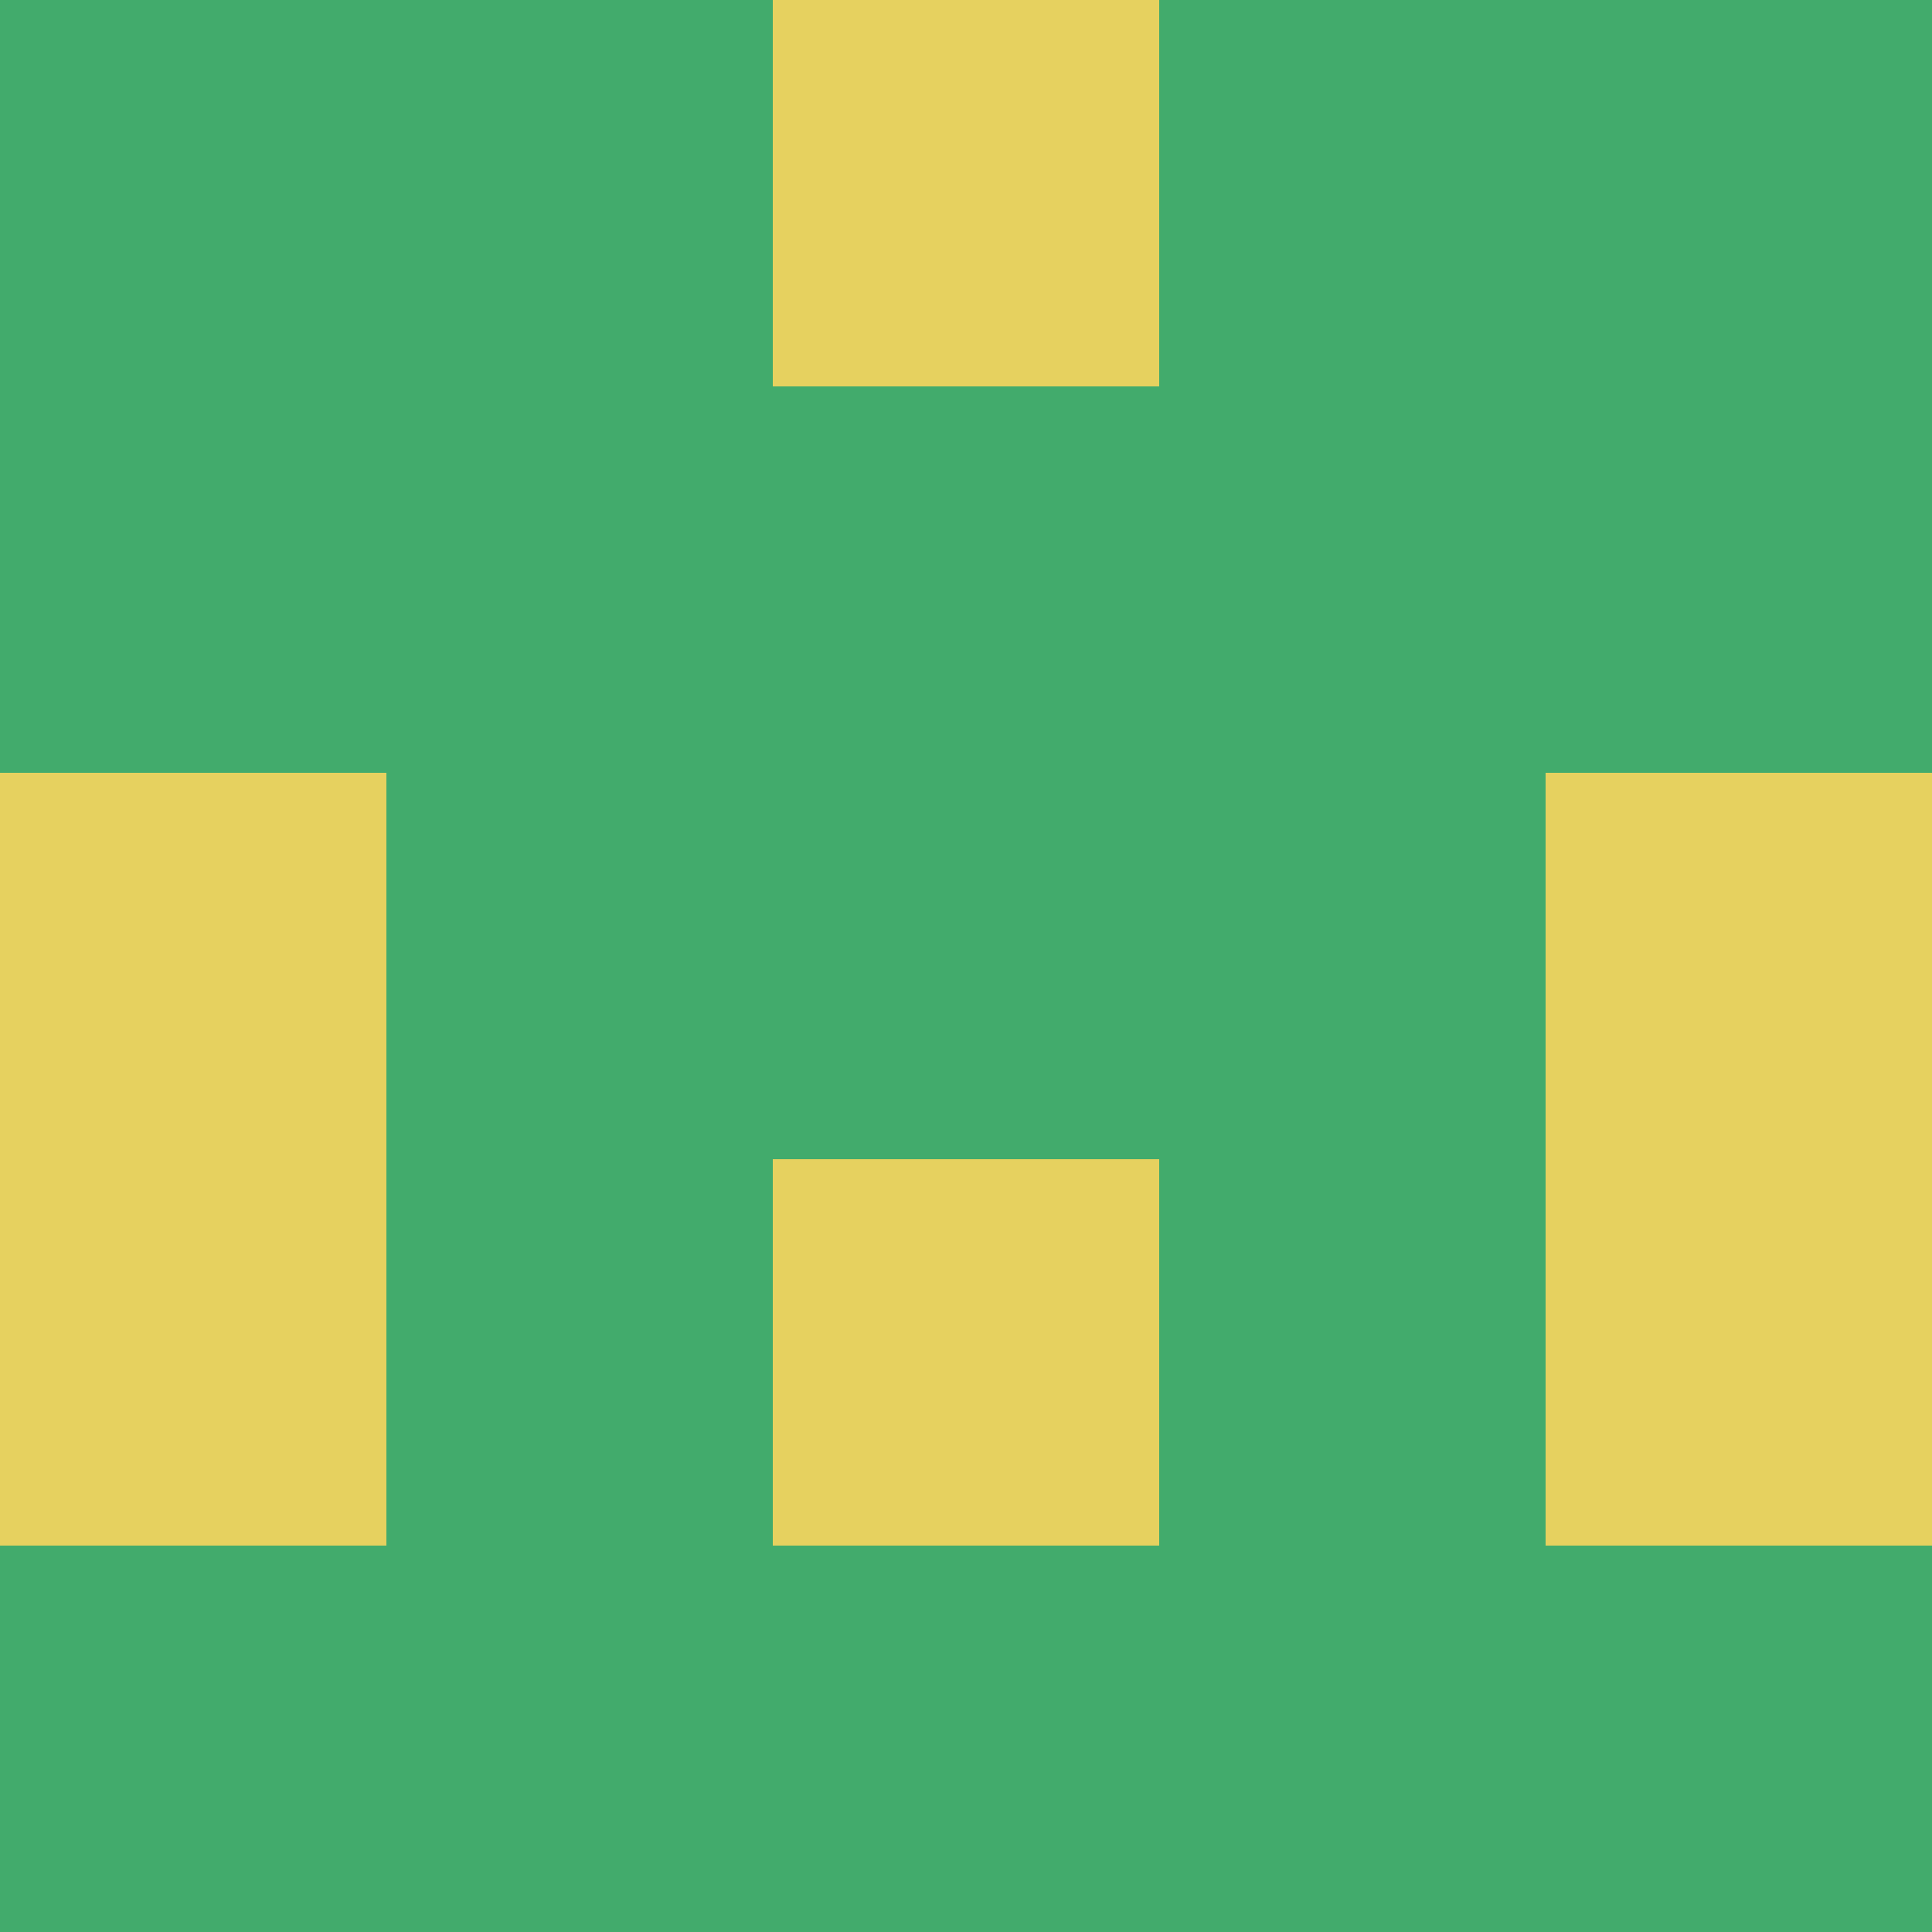 <svg xmlns="http://www.w3.org/2000/svg" viewBox="0 0 5 5" height="100" width="100">
                        <rect x="0" y="0" height="1" width="1" fill="#42AB6C"/>
                    <rect x="4" y="0" height="1" width="1" fill="#42AB6C"/>
                    <rect x="1" y="0" height="1" width="1" fill="#42AB6C"/>
                    <rect x="3" y="0" height="1" width="1" fill="#42AB6C"/>
                    <rect x="2" y="0" height="1" width="1" fill="#E6D15F"/>
                                <rect x="0" y="1" height="1" width="1" fill="#42AB6C"/>
                    <rect x="4" y="1" height="1" width="1" fill="#42AB6C"/>
                    <rect x="1" y="1" height="1" width="1" fill="#42AB6C"/>
                    <rect x="3" y="1" height="1" width="1" fill="#42AB6C"/>
                    <rect x="2" y="1" height="1" width="1" fill="#42AB6C"/>
                                <rect x="0" y="2" height="1" width="1" fill="#E6D15F"/>
                    <rect x="4" y="2" height="1" width="1" fill="#E6D15F"/>
                    <rect x="1" y="2" height="1" width="1" fill="#42AB6C"/>
                    <rect x="3" y="2" height="1" width="1" fill="#42AB6C"/>
                    <rect x="2" y="2" height="1" width="1" fill="#42AB6C"/>
                                <rect x="0" y="3" height="1" width="1" fill="#E6D15F"/>
                    <rect x="4" y="3" height="1" width="1" fill="#E6D15F"/>
                    <rect x="1" y="3" height="1" width="1" fill="#42AB6C"/>
                    <rect x="3" y="3" height="1" width="1" fill="#42AB6C"/>
                    <rect x="2" y="3" height="1" width="1" fill="#E6D15F"/>
                                <rect x="0" y="4" height="1" width="1" fill="#42AB6C"/>
                    <rect x="4" y="4" height="1" width="1" fill="#42AB6C"/>
                    <rect x="1" y="4" height="1" width="1" fill="#42AB6C"/>
                    <rect x="3" y="4" height="1" width="1" fill="#42AB6C"/>
                    <rect x="2" y="4" height="1" width="1" fill="#42AB6C"/>
            </svg>
